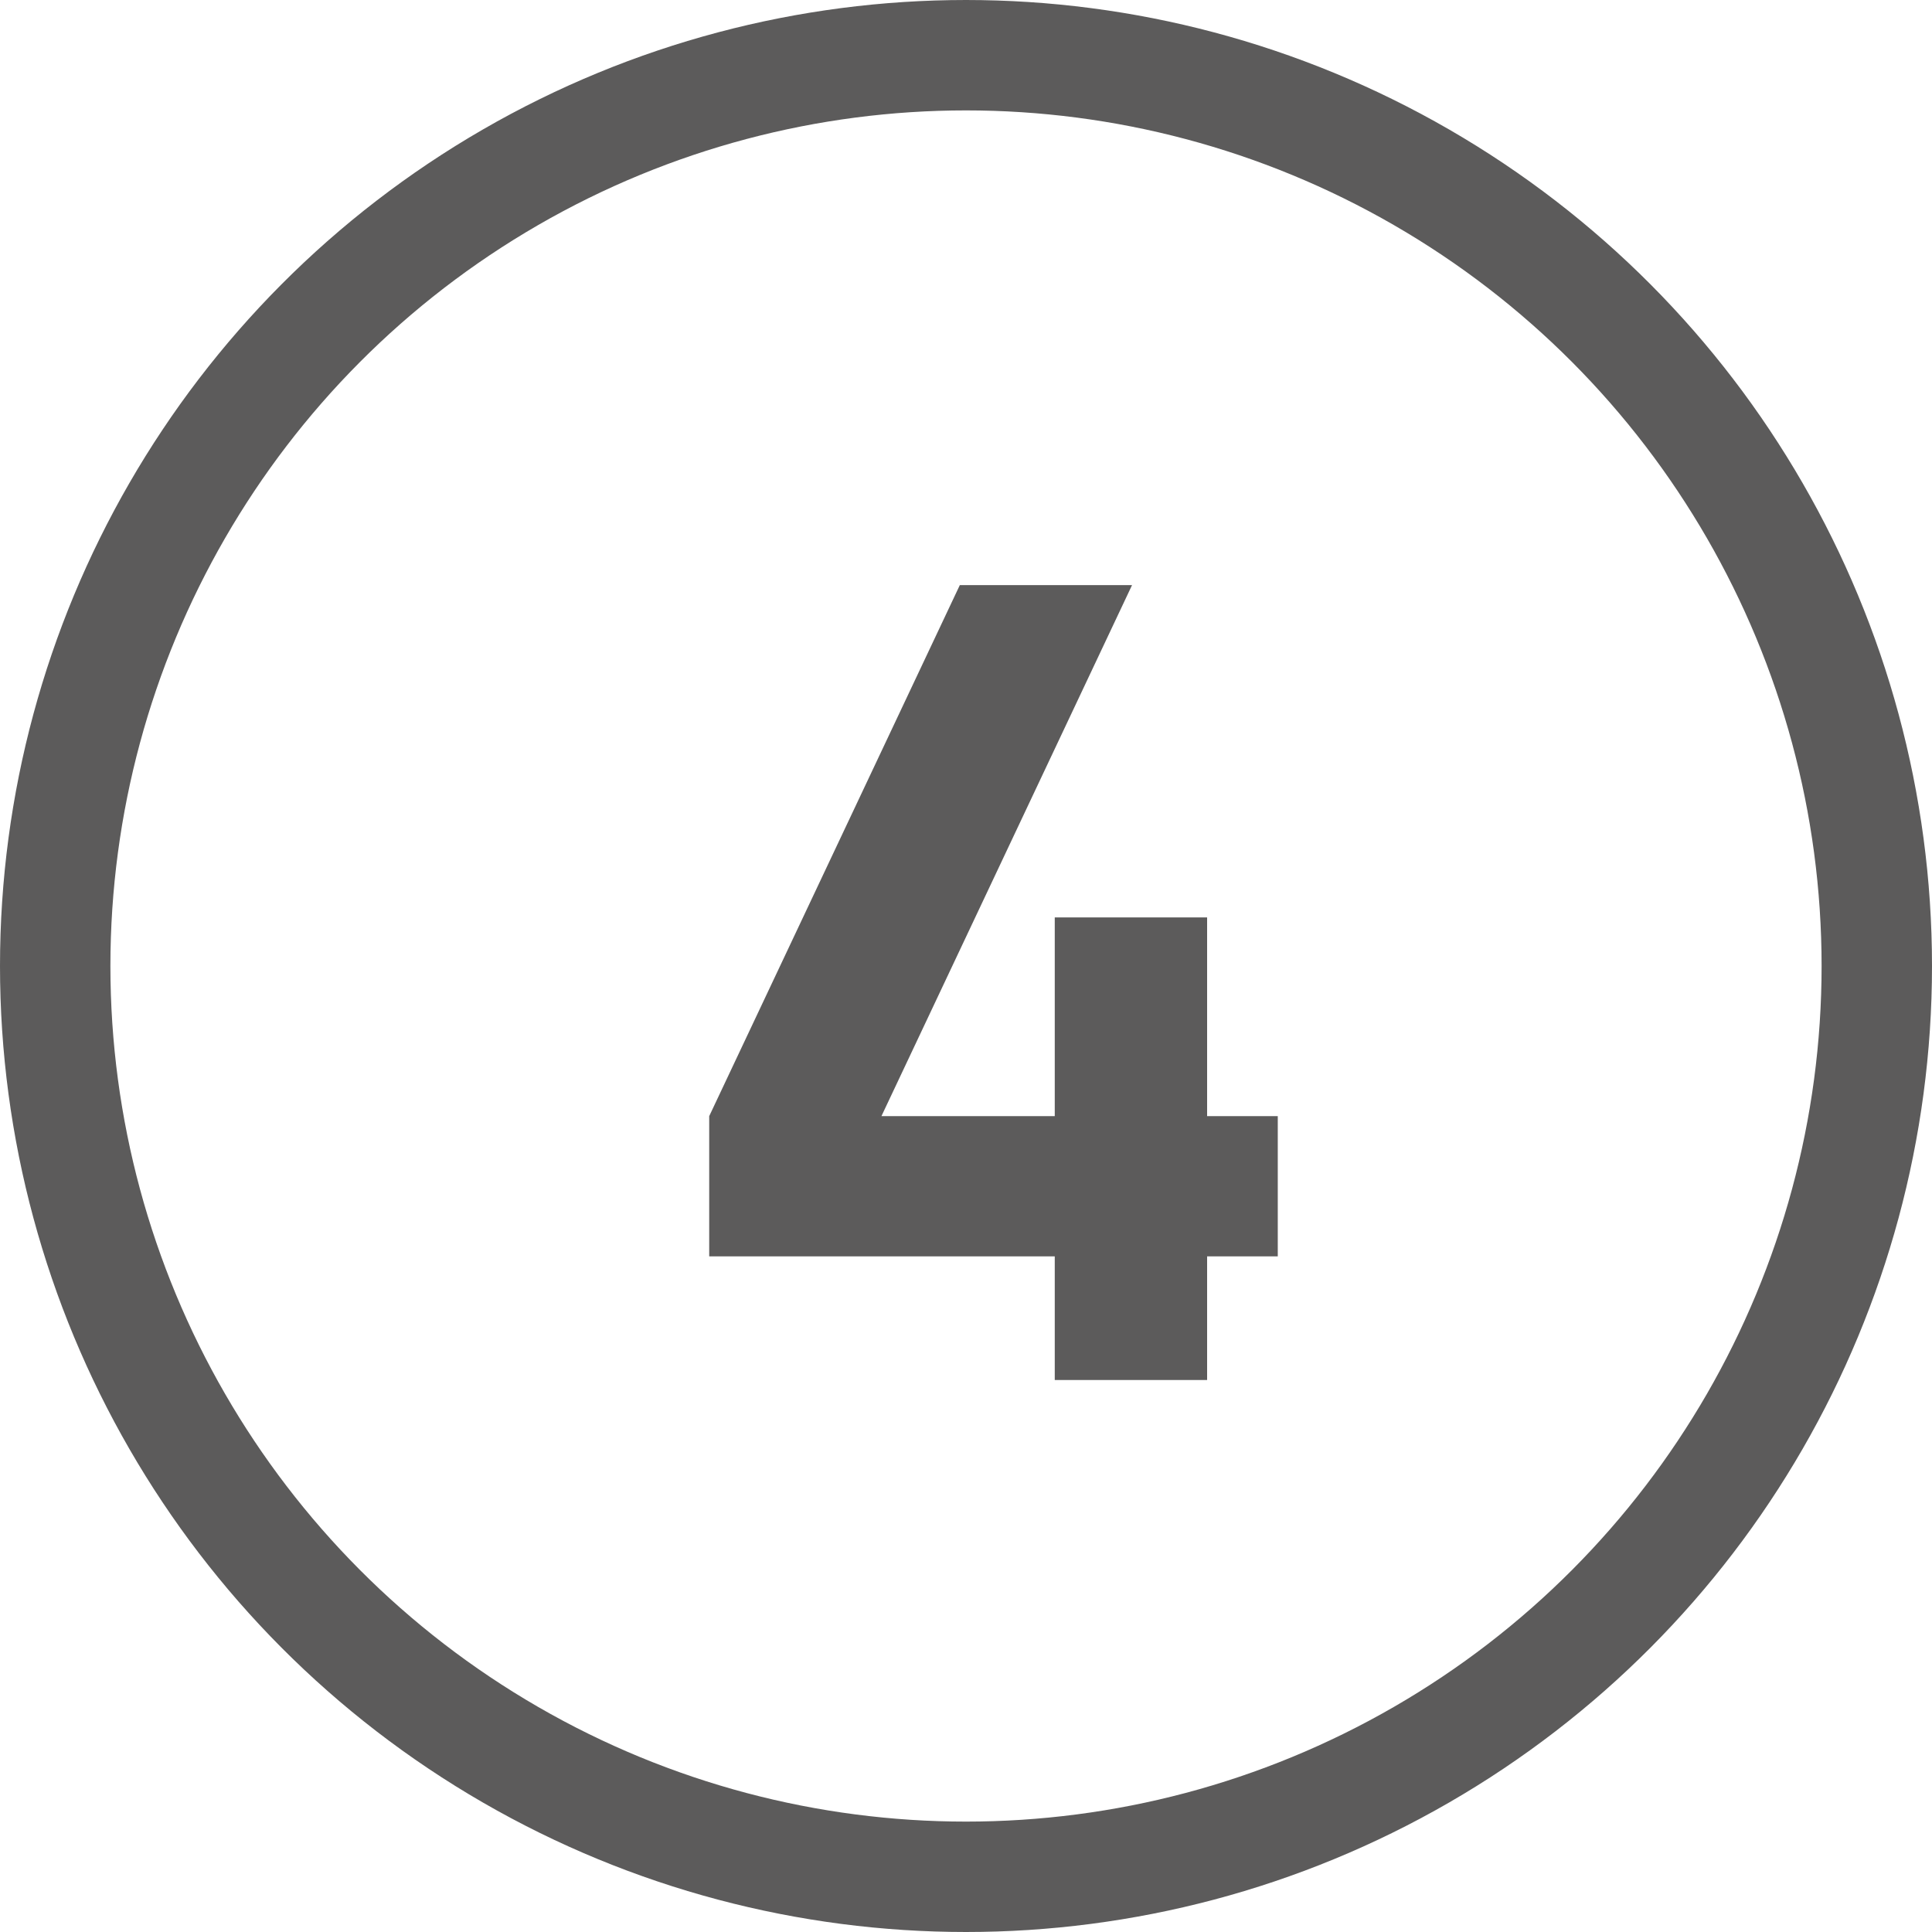 <svg width="35" height="35" viewBox="0 0 35 35" fill="none" xmlns="http://www.w3.org/2000/svg">
<circle cx="17.5" cy="17.5" r="16.5" stroke="#5C5B5B" stroke-width="2"/>
<path d="M19.108 25V22.76H12.848V20.22L17.388 10.6H20.508L15.968 20.22H19.108V16.62H21.868V20.22H23.148V22.76H21.868V25H19.108Z" fill="#5C5B5B"/>
</svg>
